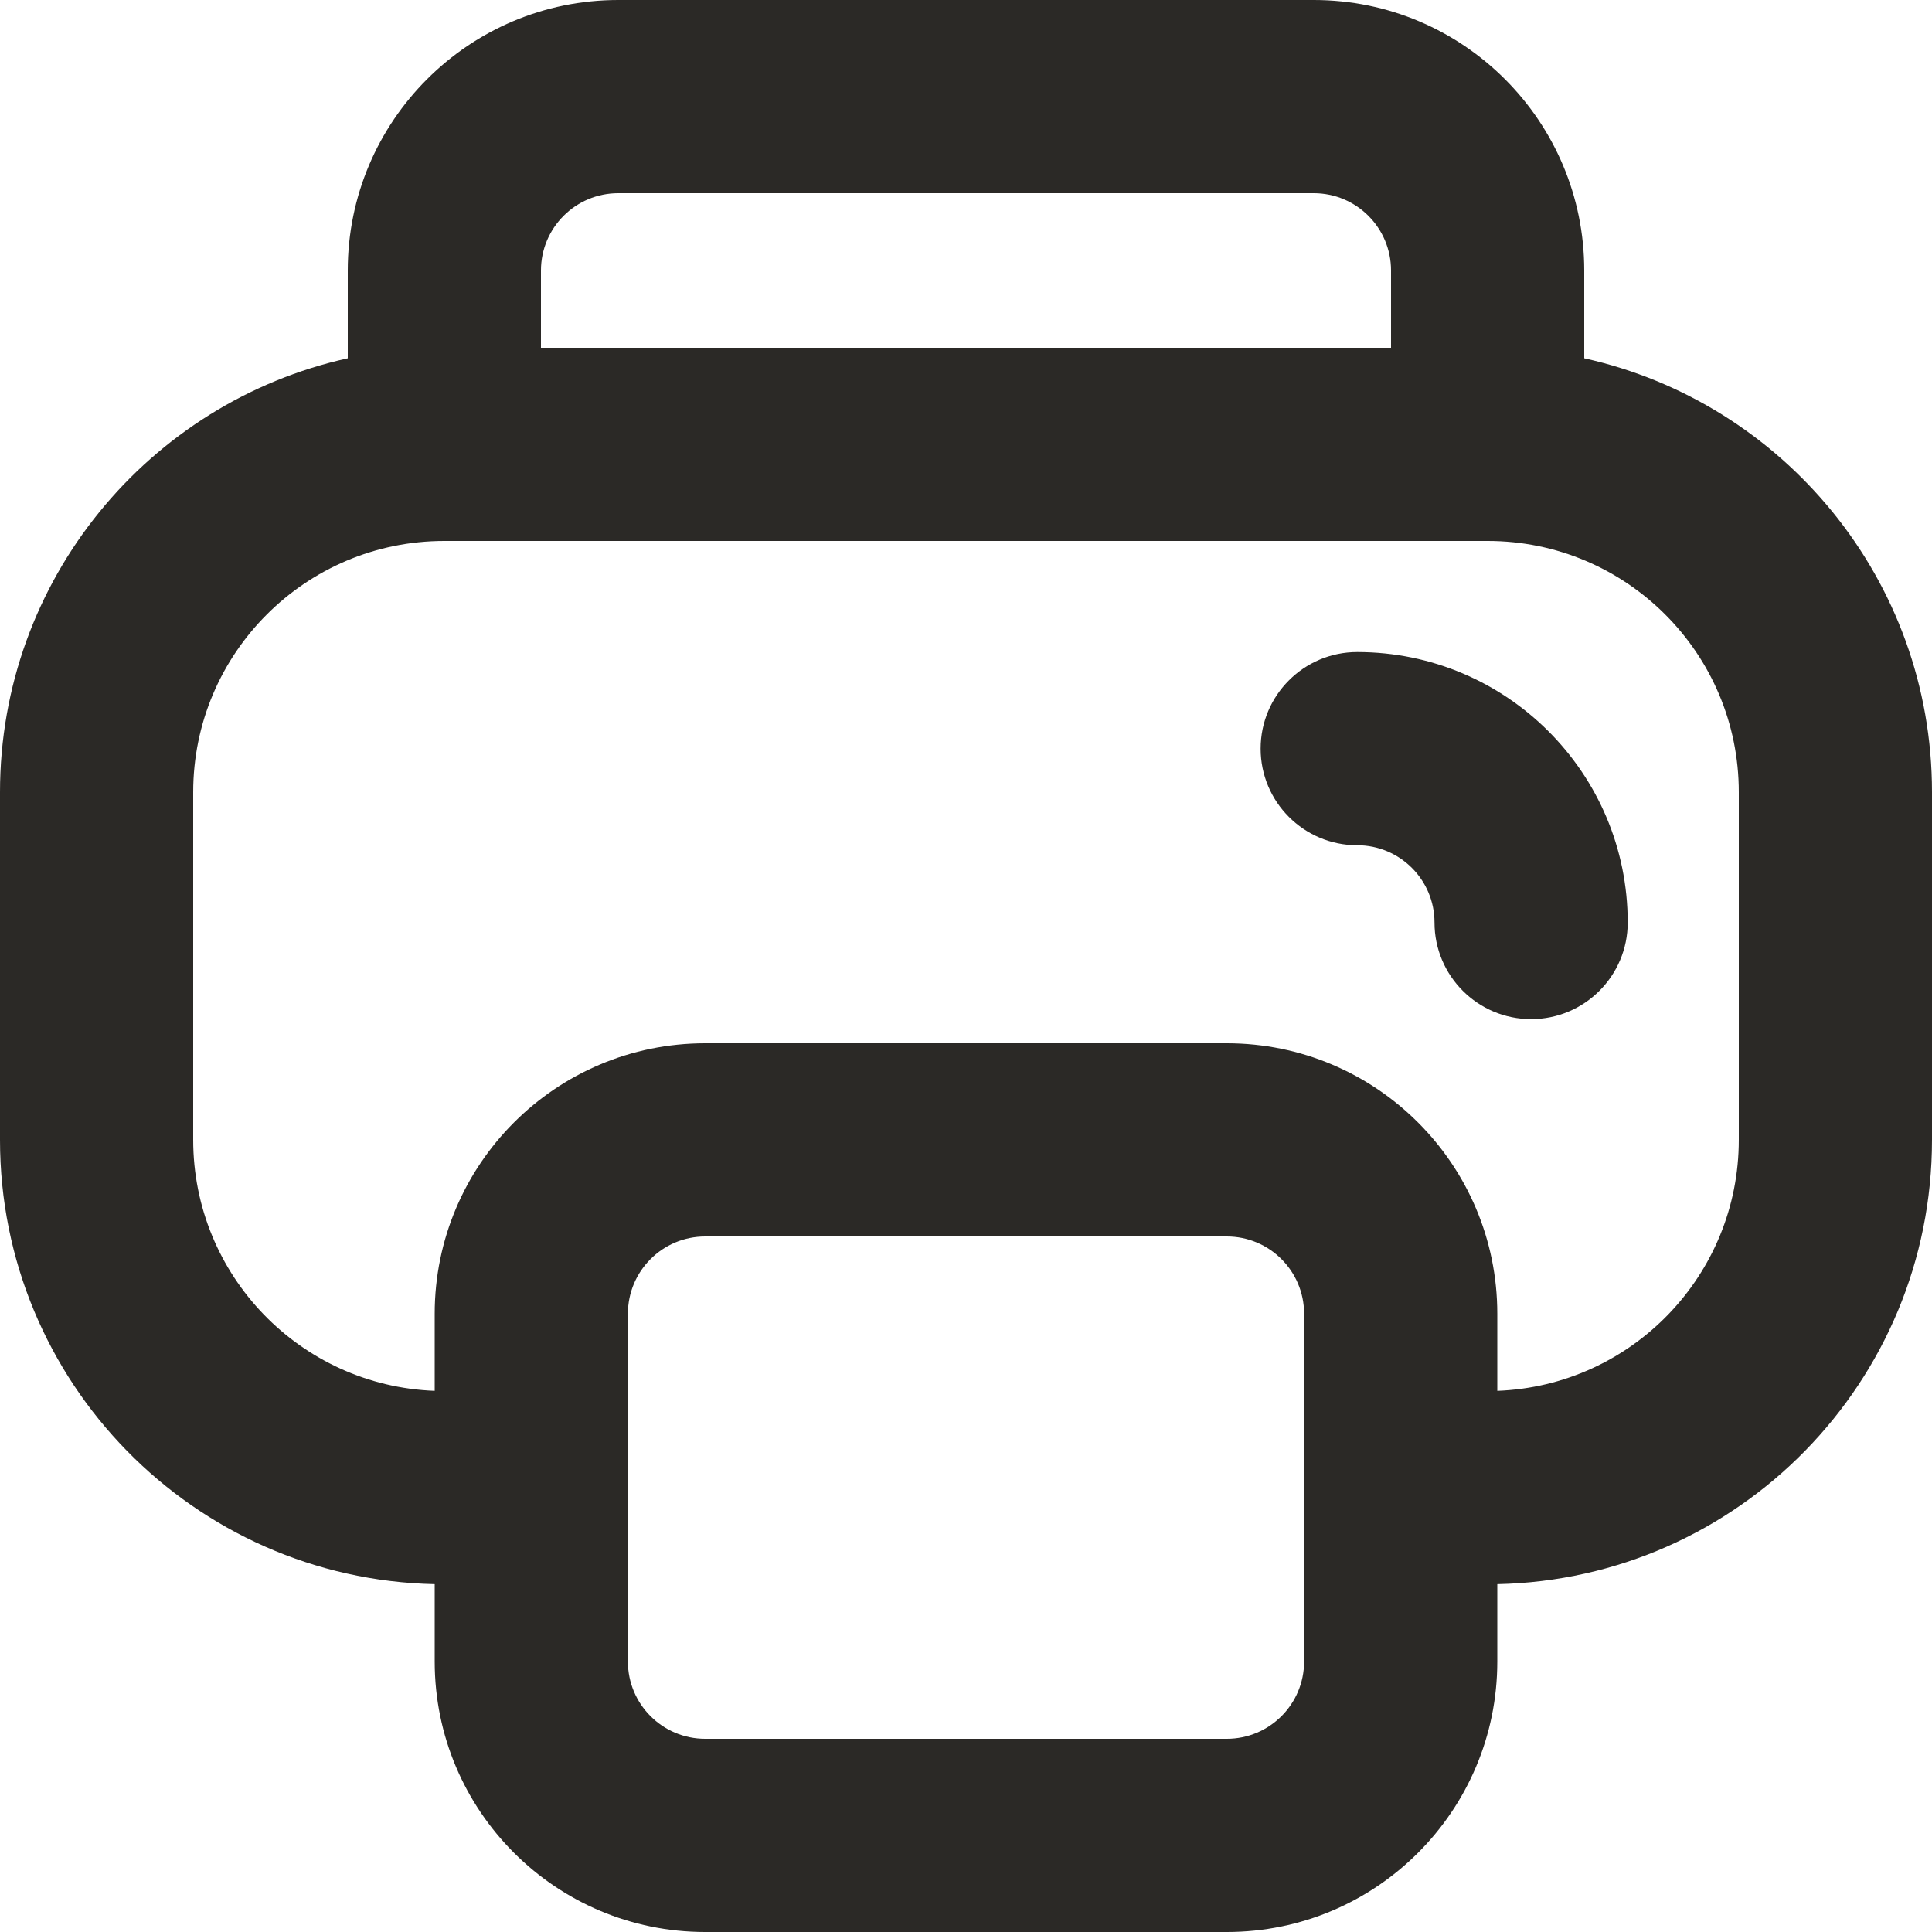 <svg preserveAspectRatio="none" width="100%" height="100%" overflow="visible" style="display: block;" viewBox="0 0 20 20" fill="none" xmlns="http://www.w3.org/2000/svg">
<path id="Vector" fill-rule="evenodd" clip-rule="evenodd" d="M3.6 2.8C3.6 1.254 4.854 0 6.4 0H13.6C15.146 0 16.4 1.254 16.4 2.8V3.709C18.46 4.166 20 6.003 20 8.2V11.8C20 14.307 17.994 16.346 15.5 16.399V17.2C15.5 18.746 14.246 20 12.7 20H7.3C5.754 20 4.5 18.746 4.5 17.2V16.399C2.006 16.346 0 14.307 0 11.8V8.2C0 6.003 1.54 4.166 3.6 3.709V2.8ZM5.6 3.6H14.4V2.8C14.4 2.358 14.042 2 13.6 2H6.4C5.958 2 5.6 2.358 5.6 2.8V3.6ZM4.5 14.398V13.6C4.5 12.054 5.754 10.8 7.3 10.8H12.7C14.246 10.8 15.5 12.054 15.5 13.6V14.398C16.89 14.346 18 13.203 18 11.8V8.2C18 6.764 16.836 5.6 15.4 5.6H4.6C3.164 5.6 2 6.764 2 8.2V11.8C2 13.203 3.11 14.346 4.5 14.398ZM13.05 7.75C13.05 7.198 13.498 6.75 14.05 6.75C15.596 6.75 16.85 8.004 16.85 9.55C16.85 10.102 16.402 10.55 15.85 10.55C15.298 10.55 14.85 10.102 14.85 9.55C14.85 9.108 14.492 8.75 14.05 8.75C13.498 8.75 13.05 8.302 13.05 7.75ZM7.3 12.8C6.858 12.8 6.5 13.158 6.5 13.6V17.2C6.5 17.642 6.858 18 7.3 18H12.7C13.142 18 13.5 17.642 13.5 17.2V13.6C13.5 13.158 13.142 12.8 12.7 12.8H7.3Z" fill="#2B2926"/>
</svg>
